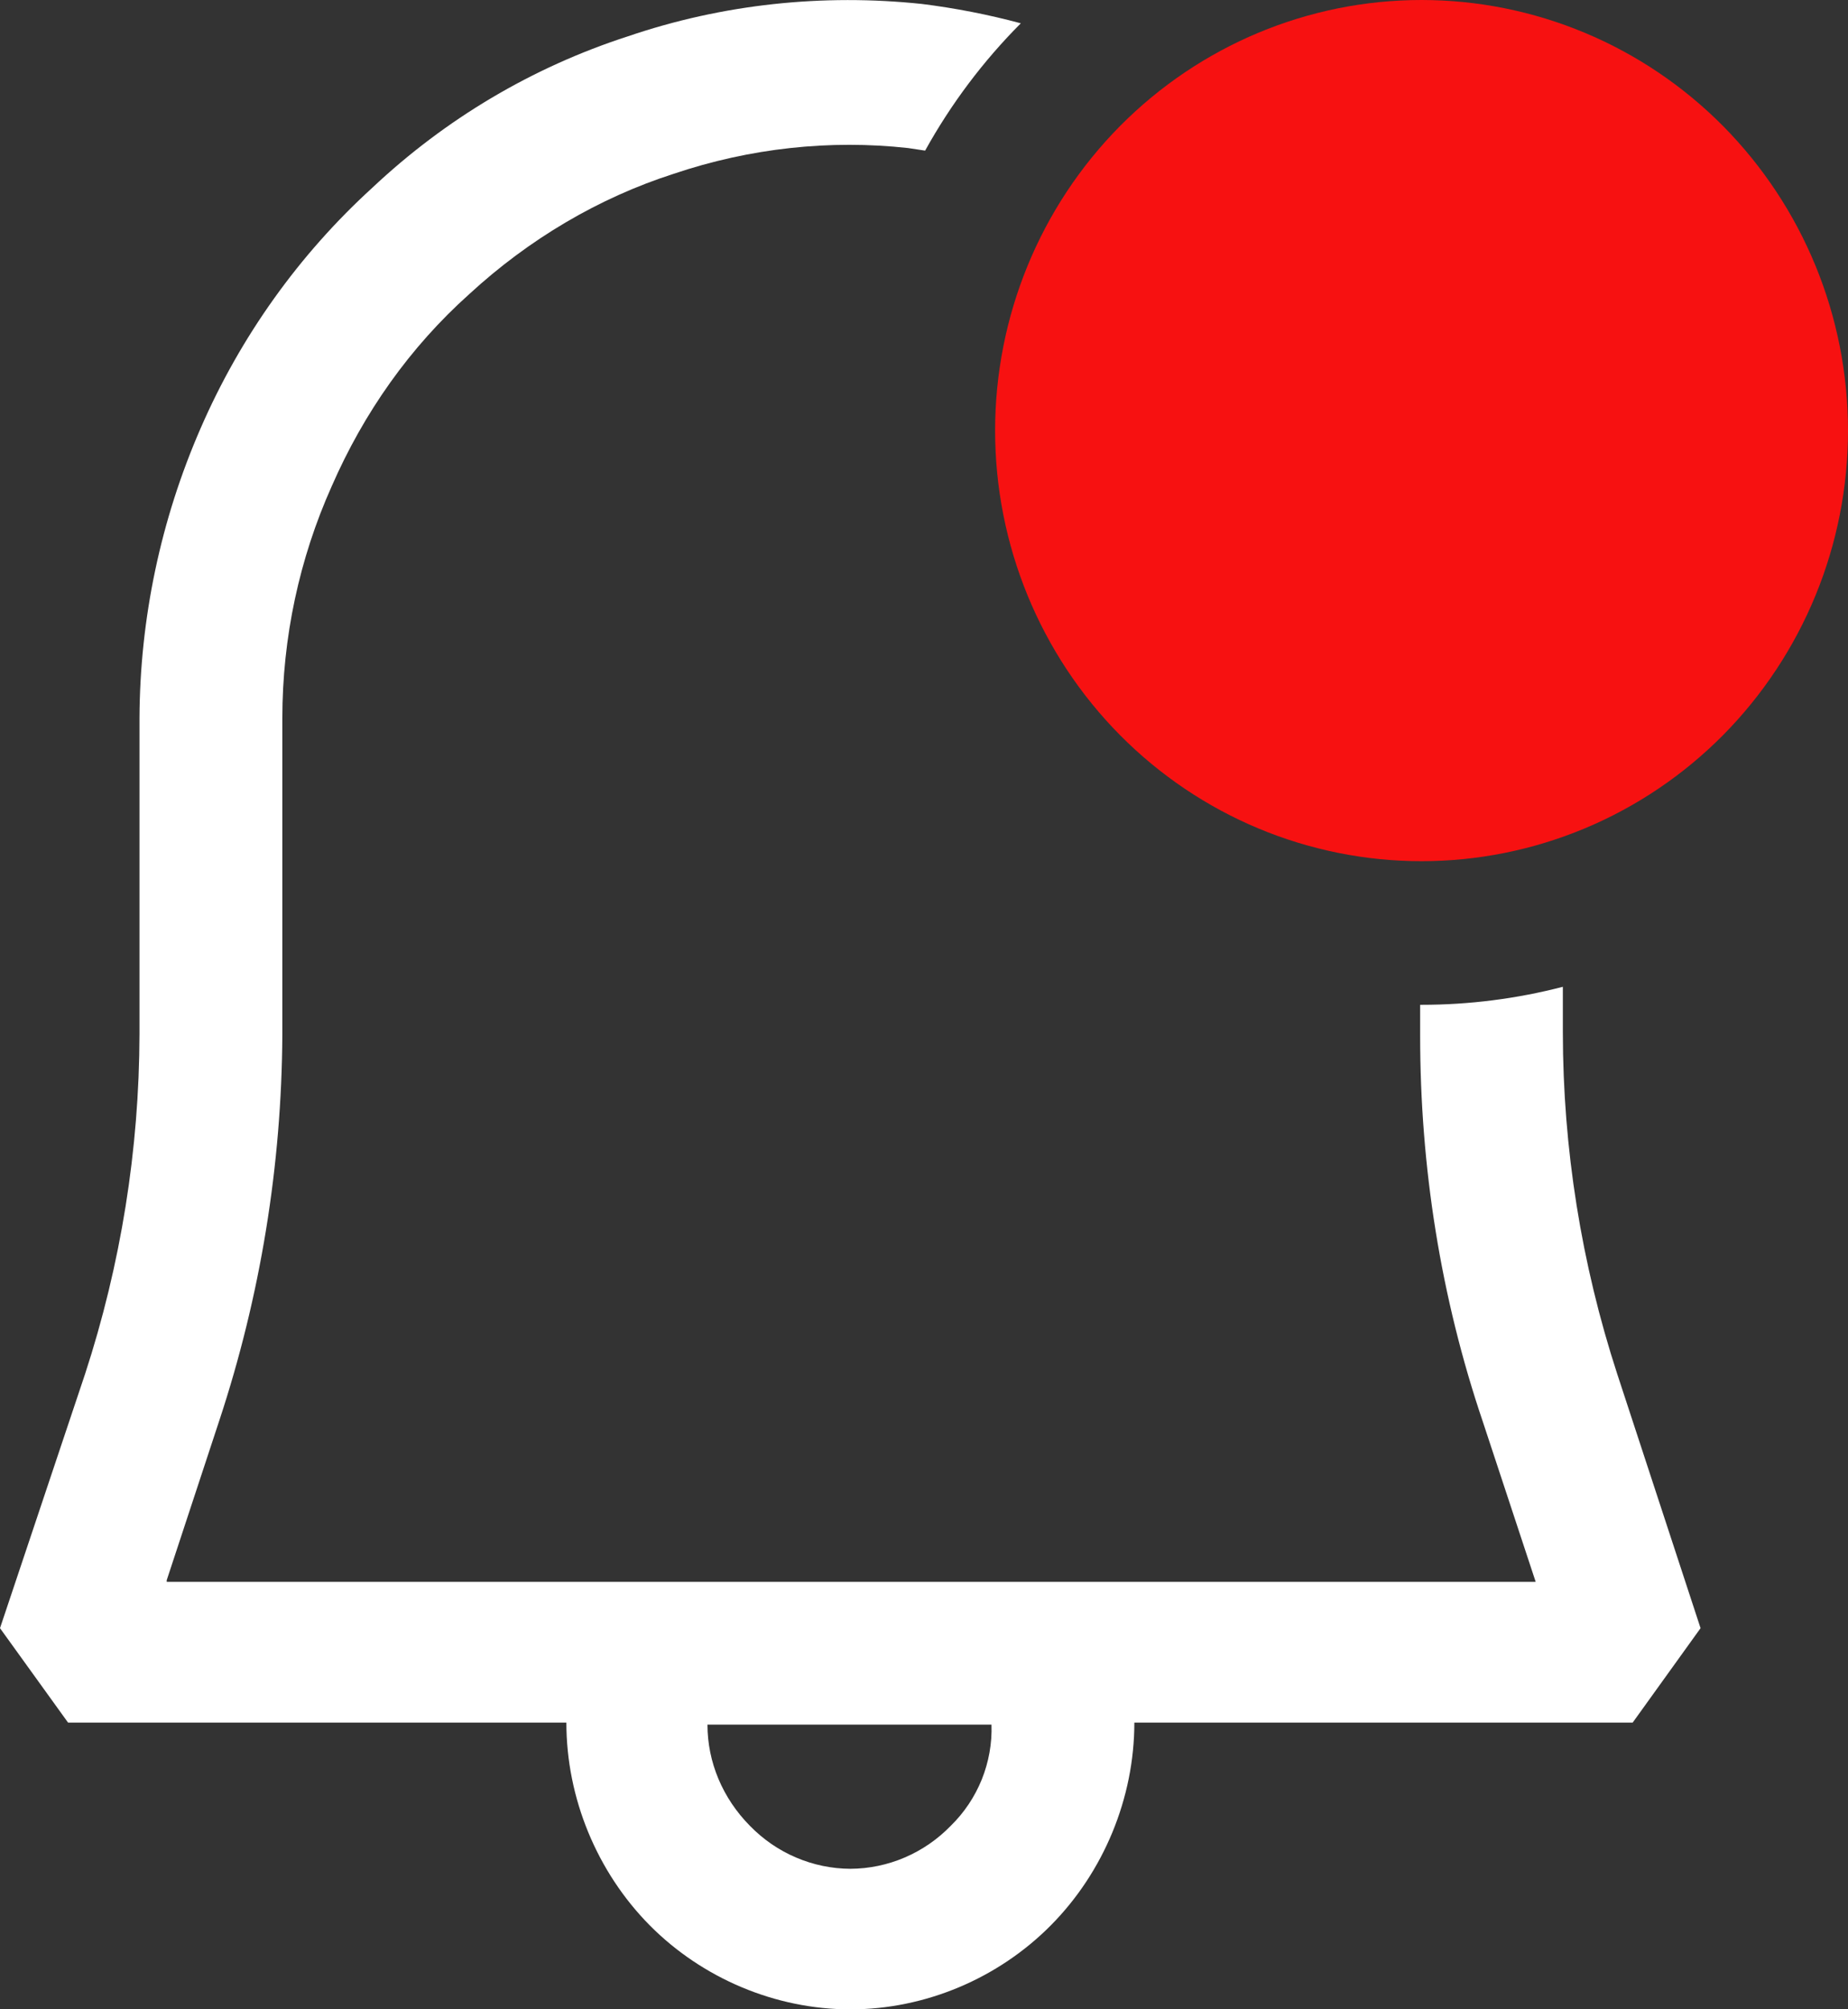 <svg width="23" height="25" viewBox="0 0 23 25" fill="none" xmlns="http://www.w3.org/2000/svg">
<rect x="0" y="0" width="23" height="25" fill="#333333" stroke="none"/>
<path fill-rule="evenodd" clip-rule="evenodd" d="M19.451 12.278C18.876 12.427 18.285 12.502 17.692 12.502H17.675V12.889C17.675 14.512 17.928 16.136 18.457 17.695L19.113 19.682H2.075V19.661L2.73 17.673C3.242 16.123 3.506 14.501 3.514 12.868V8.937C3.514 7.932 3.726 6.949 4.128 6.051C4.529 5.133 5.101 4.321 5.842 3.658C6.583 2.976 7.452 2.462 8.383 2.163C9.334 1.842 10.329 1.735 11.302 1.842L11.514 1.874C11.836 1.293 12.237 0.759 12.705 0.29C12.3 0.181 11.888 0.101 11.472 0.049C10.244 -0.08 8.995 0.049 7.809 0.454C6.624 0.838 5.545 1.479 4.635 2.335C3.721 3.168 2.993 4.188 2.498 5.326C2.001 6.464 1.741 7.693 1.736 8.937V12.866C1.733 14.304 1.504 15.733 1.058 17.098L0 20.258L0.847 21.433H7.049C7.049 22.372 7.429 23.29 8.085 23.954C8.74 24.615 9.651 25.001 10.584 25.001C11.514 25.001 12.424 24.617 13.08 23.954C13.736 23.292 14.118 22.372 14.118 21.433H20.32L21.165 20.258L20.128 17.096C19.681 15.724 19.452 14.289 19.451 12.845V12.277V12.278ZM10.584 23.252C10.816 23.251 11.047 23.203 11.261 23.111C11.476 23.019 11.67 22.885 11.833 22.717C12 22.554 12.131 22.358 12.219 22.141C12.306 21.924 12.348 21.692 12.34 21.458H8.805C8.805 21.927 8.995 22.375 9.334 22.718C9.498 22.886 9.692 23.02 9.906 23.111C10.121 23.203 10.351 23.251 10.584 23.252Z" fill="white"/>
<path d="M17.692 10.715C18.39 10.715 19.08 10.576 19.724 10.307C20.368 10.038 20.953 9.643 21.446 9.146C21.938 8.648 22.329 8.058 22.596 7.408C22.863 6.758 23 6.061 23 5.358C23 4.654 22.863 3.957 22.596 3.307C22.329 2.657 21.938 2.067 21.446 1.569C20.953 1.072 20.368 0.677 19.724 0.408C19.08 0.139 18.39 -1.04839e-08 17.692 0C16.285 2.11731e-08 14.935 0.564 13.939 1.569C12.944 2.574 12.385 3.937 12.385 5.358C12.385 6.778 12.944 8.141 13.939 9.146C14.935 10.151 16.285 10.715 17.692 10.715Z" fill="#F71111"/>
</svg>
